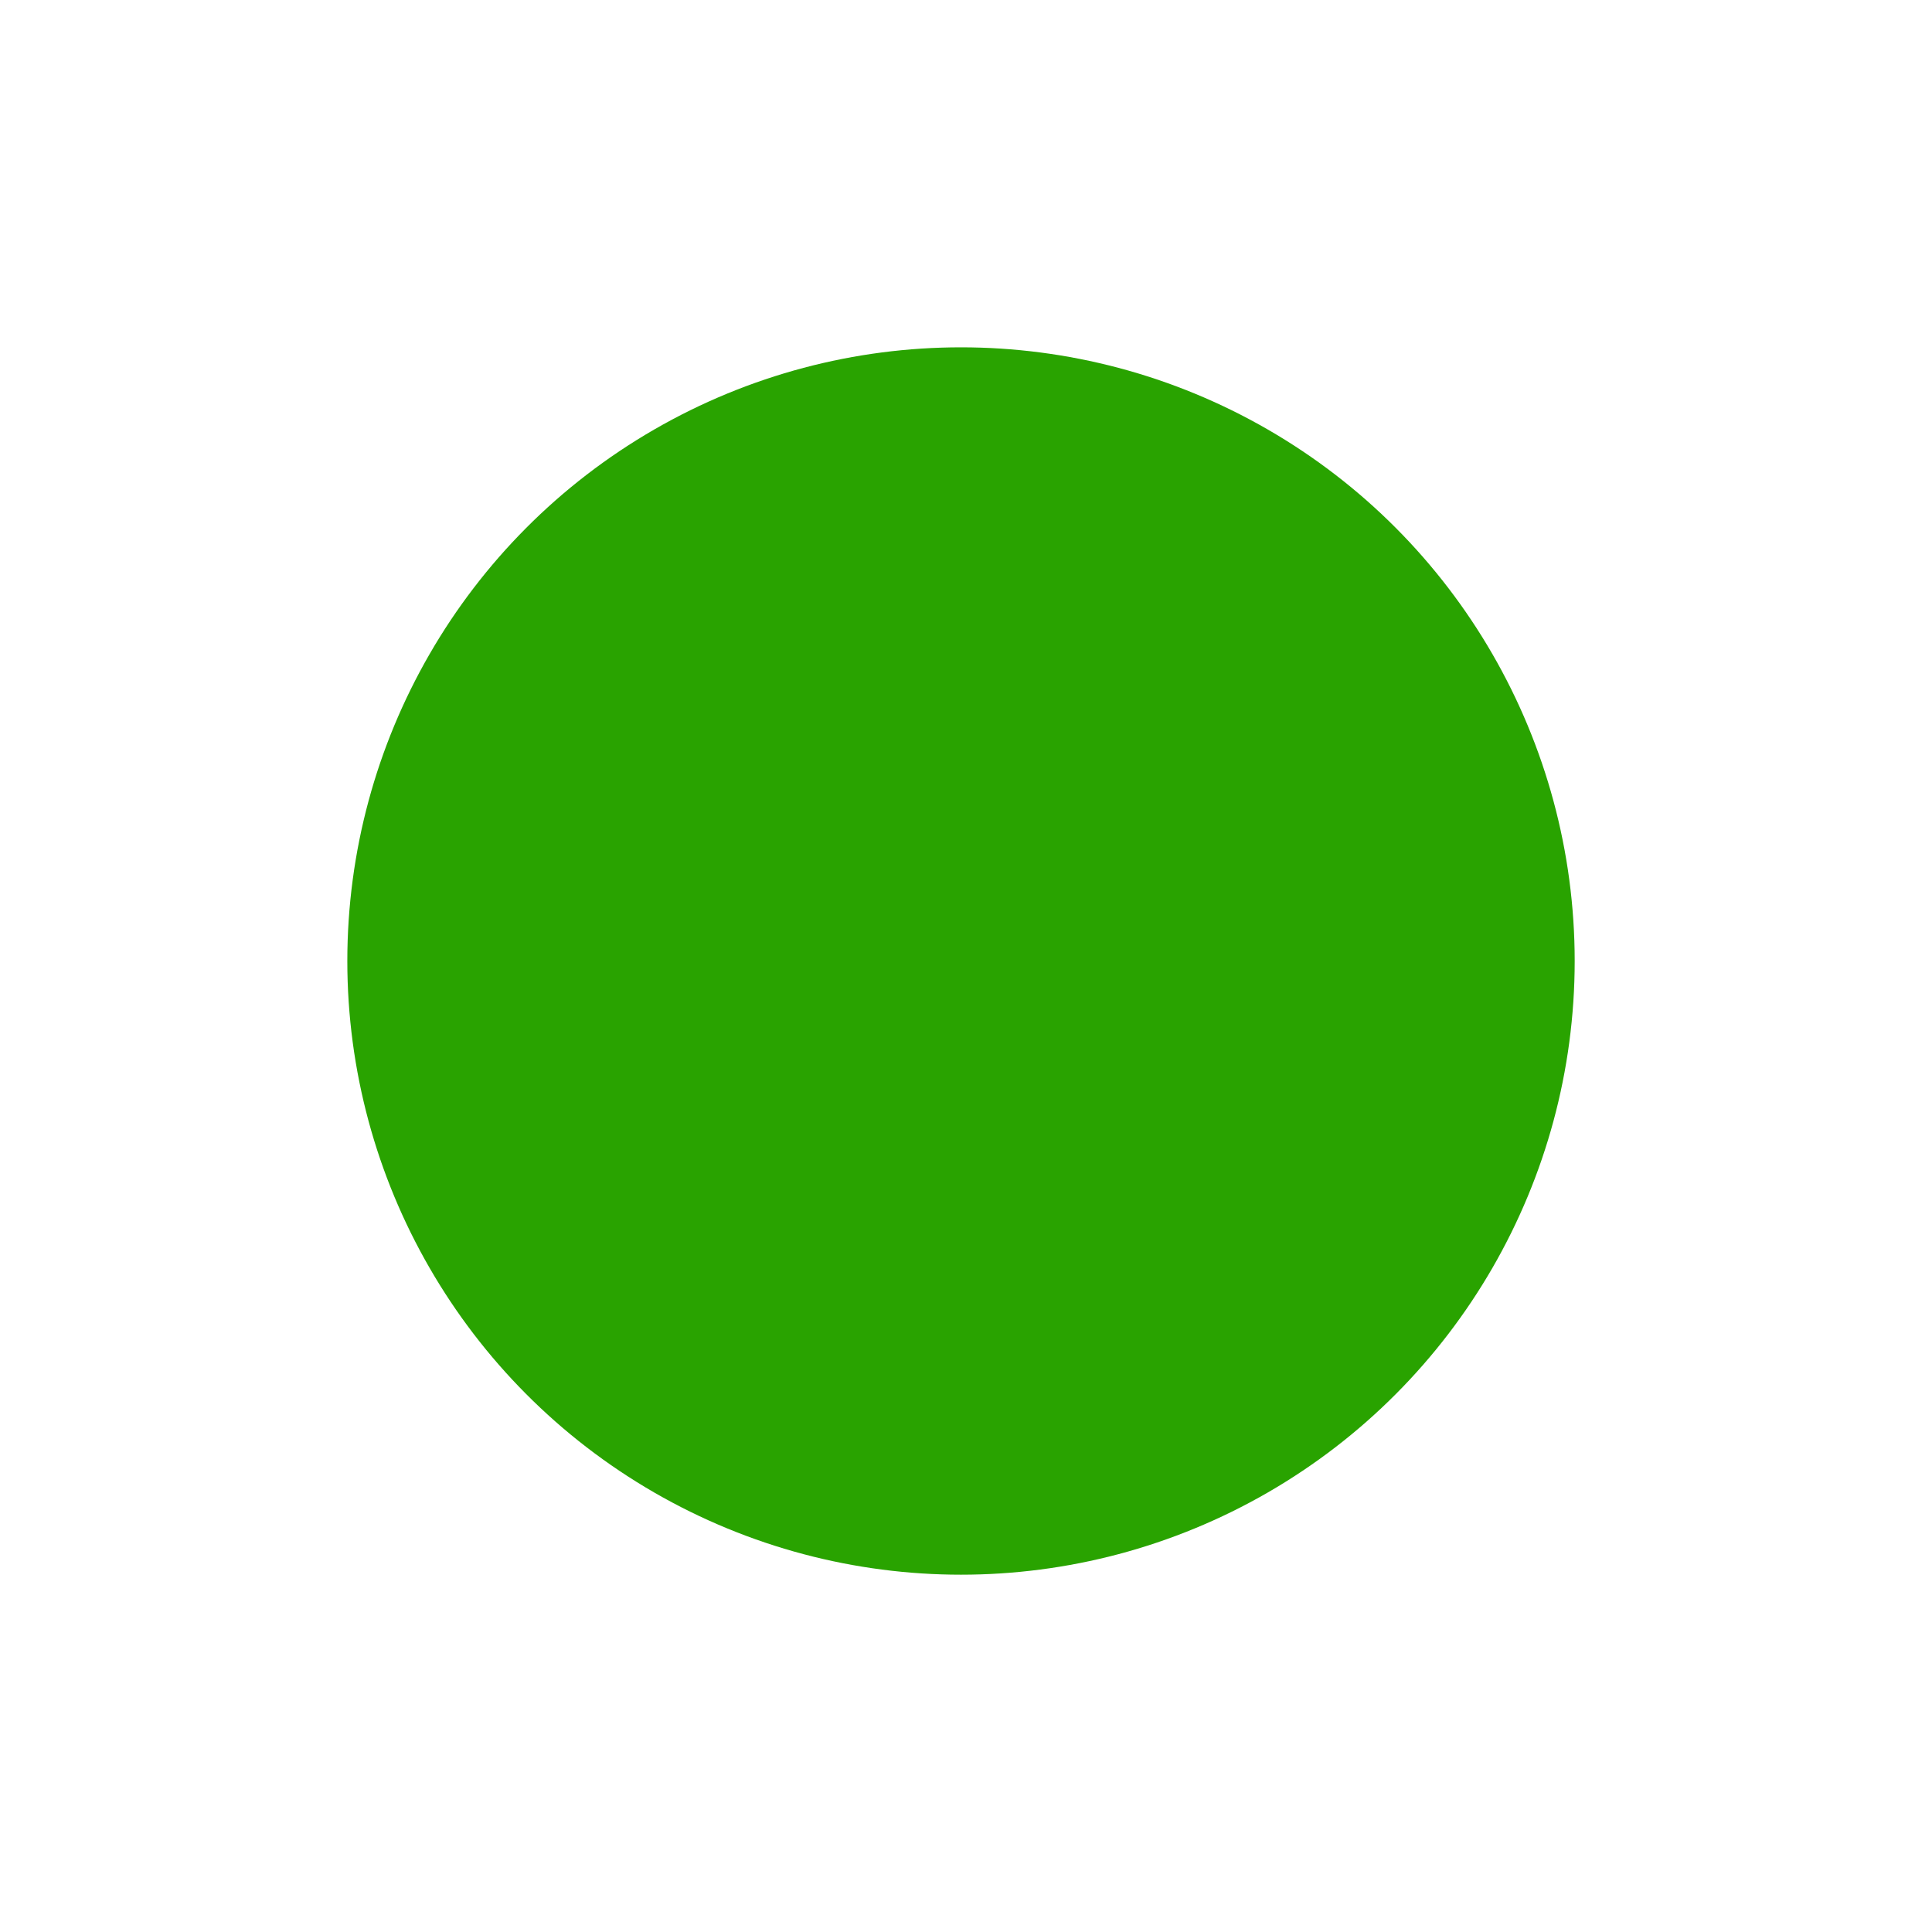 <svg preserveAspectRatio="none" width="100%" height="100%" overflow="visible" style="display: block;" viewBox="0 0 89 89" fill="none" xmlns="http://www.w3.org/2000/svg">
<g id="Ellipse 10" style="mix-blend-mode:screen" filter="url(#filter0_f_2005_33)">
<circle cx="44.27" cy="44.27" r="28.27" fill="#29A300"/>
</g>
<defs>
<filter id="filter0_f_2005_33" x="0" y="0" width="88.539" height="88.539" filterUnits="userSpaceOnUse" color-interpolation-filters="sRGB">
<feFlood flood-opacity="0" result="BackgroundImageFix"/>
<feBlend mode="normal" in="SourceGraphic" in2="BackgroundImageFix" result="shape"/>
<feGaussianBlur stdDeviation="8" result="effect1_foregroundBlur_2005_33"/>
</filter>
</defs>
</svg>
